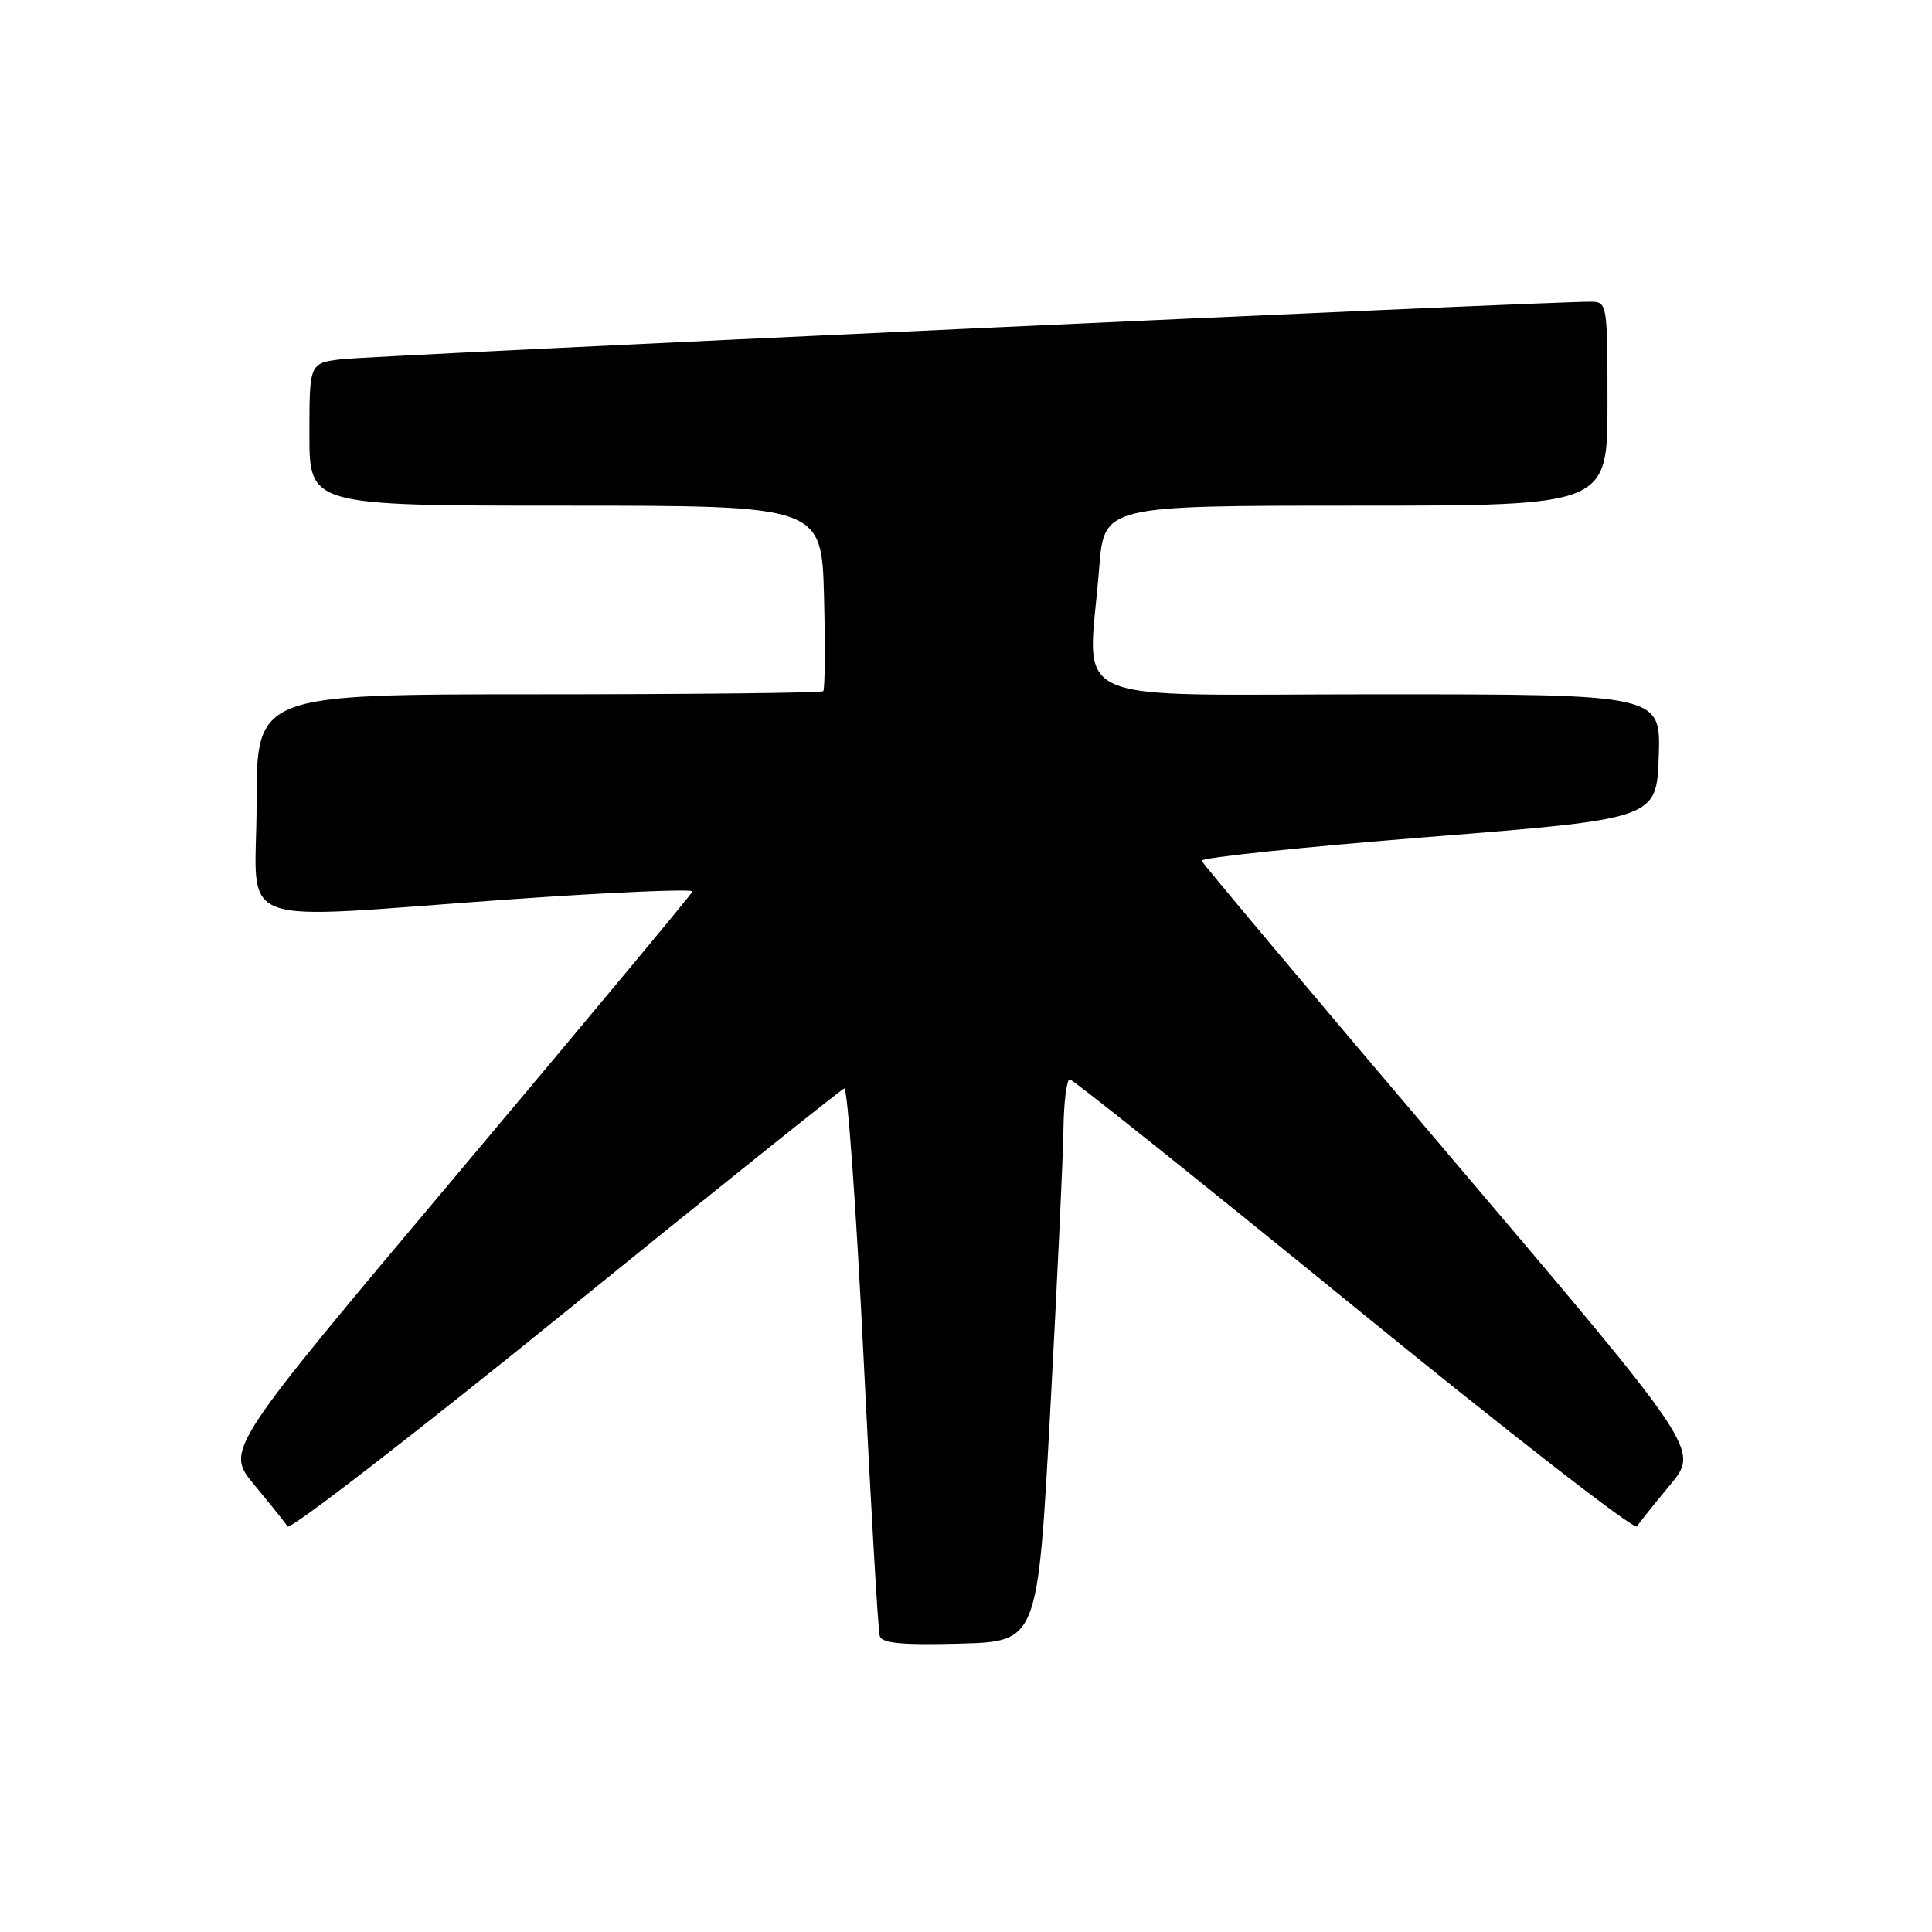 <?xml version="1.0" encoding="UTF-8" standalone="no"?>
<!DOCTYPE svg PUBLIC "-//W3C//DTD SVG 1.1//EN" "http://www.w3.org/Graphics/SVG/1.1/DTD/svg11.dtd" >
<svg xmlns="http://www.w3.org/2000/svg" xmlns:xlink="http://www.w3.org/1999/xlink" version="1.1" viewBox="0 0 256 256">
 <g >
 <path fill="currentColor"
d=" M 139.16 187.00 C 140.07 170.22 140.86 153.46 140.91 149.75 C 140.96 146.04 141.34 143.01 141.75 143.02 C 142.16 143.03 159.10 156.58 179.39 173.11 C 199.67 189.65 216.55 202.77 216.89 202.26 C 217.22 201.76 219.22 199.26 221.33 196.72 C 225.16 192.10 225.16 192.10 192.33 153.44 C 174.27 132.18 159.37 114.46 159.22 114.05 C 159.07 113.65 172.57 112.24 189.22 110.91 C 219.50 108.50 219.50 108.50 219.79 100.25 C 220.08 92.00 220.08 92.00 182.54 92.00 C 139.99 92.00 144.20 93.91 145.65 75.25 C 146.30 67.00 146.30 67.00 179.65 67.00 C 213.00 67.00 213.00 67.00 213.00 53.50 C 213.00 40.17 212.97 40.00 210.75 39.98 C 205.46 39.92 49.11 47.12 45.25 47.60 C 41.00 48.12 41.00 48.12 41.00 57.56 C 41.00 67.00 41.00 67.00 74.94 67.00 C 108.88 67.00 108.88 67.00 109.19 79.09 C 109.36 85.73 109.31 91.36 109.08 91.59 C 108.85 91.81 91.87 92.00 71.33 92.00 C 34.00 92.00 34.00 92.00 34.00 106.50 C 34.00 123.43 29.76 121.84 67.76 119.16 C 81.10 118.22 91.90 117.76 91.76 118.13 C 91.62 118.51 77.63 135.31 60.68 155.47 C 29.85 192.12 29.85 192.12 33.68 196.73 C 35.78 199.27 37.78 201.75 38.11 202.26 C 38.45 202.76 55.00 189.97 74.90 173.84 C 94.80 157.70 111.43 144.38 111.87 144.22 C 112.30 144.07 113.45 160.05 114.42 179.72 C 115.38 199.40 116.35 216.08 116.57 216.79 C 116.87 217.75 119.54 218.00 127.23 217.79 C 137.50 217.50 137.50 217.50 139.16 187.00 Z "/>
</g>
</svg>